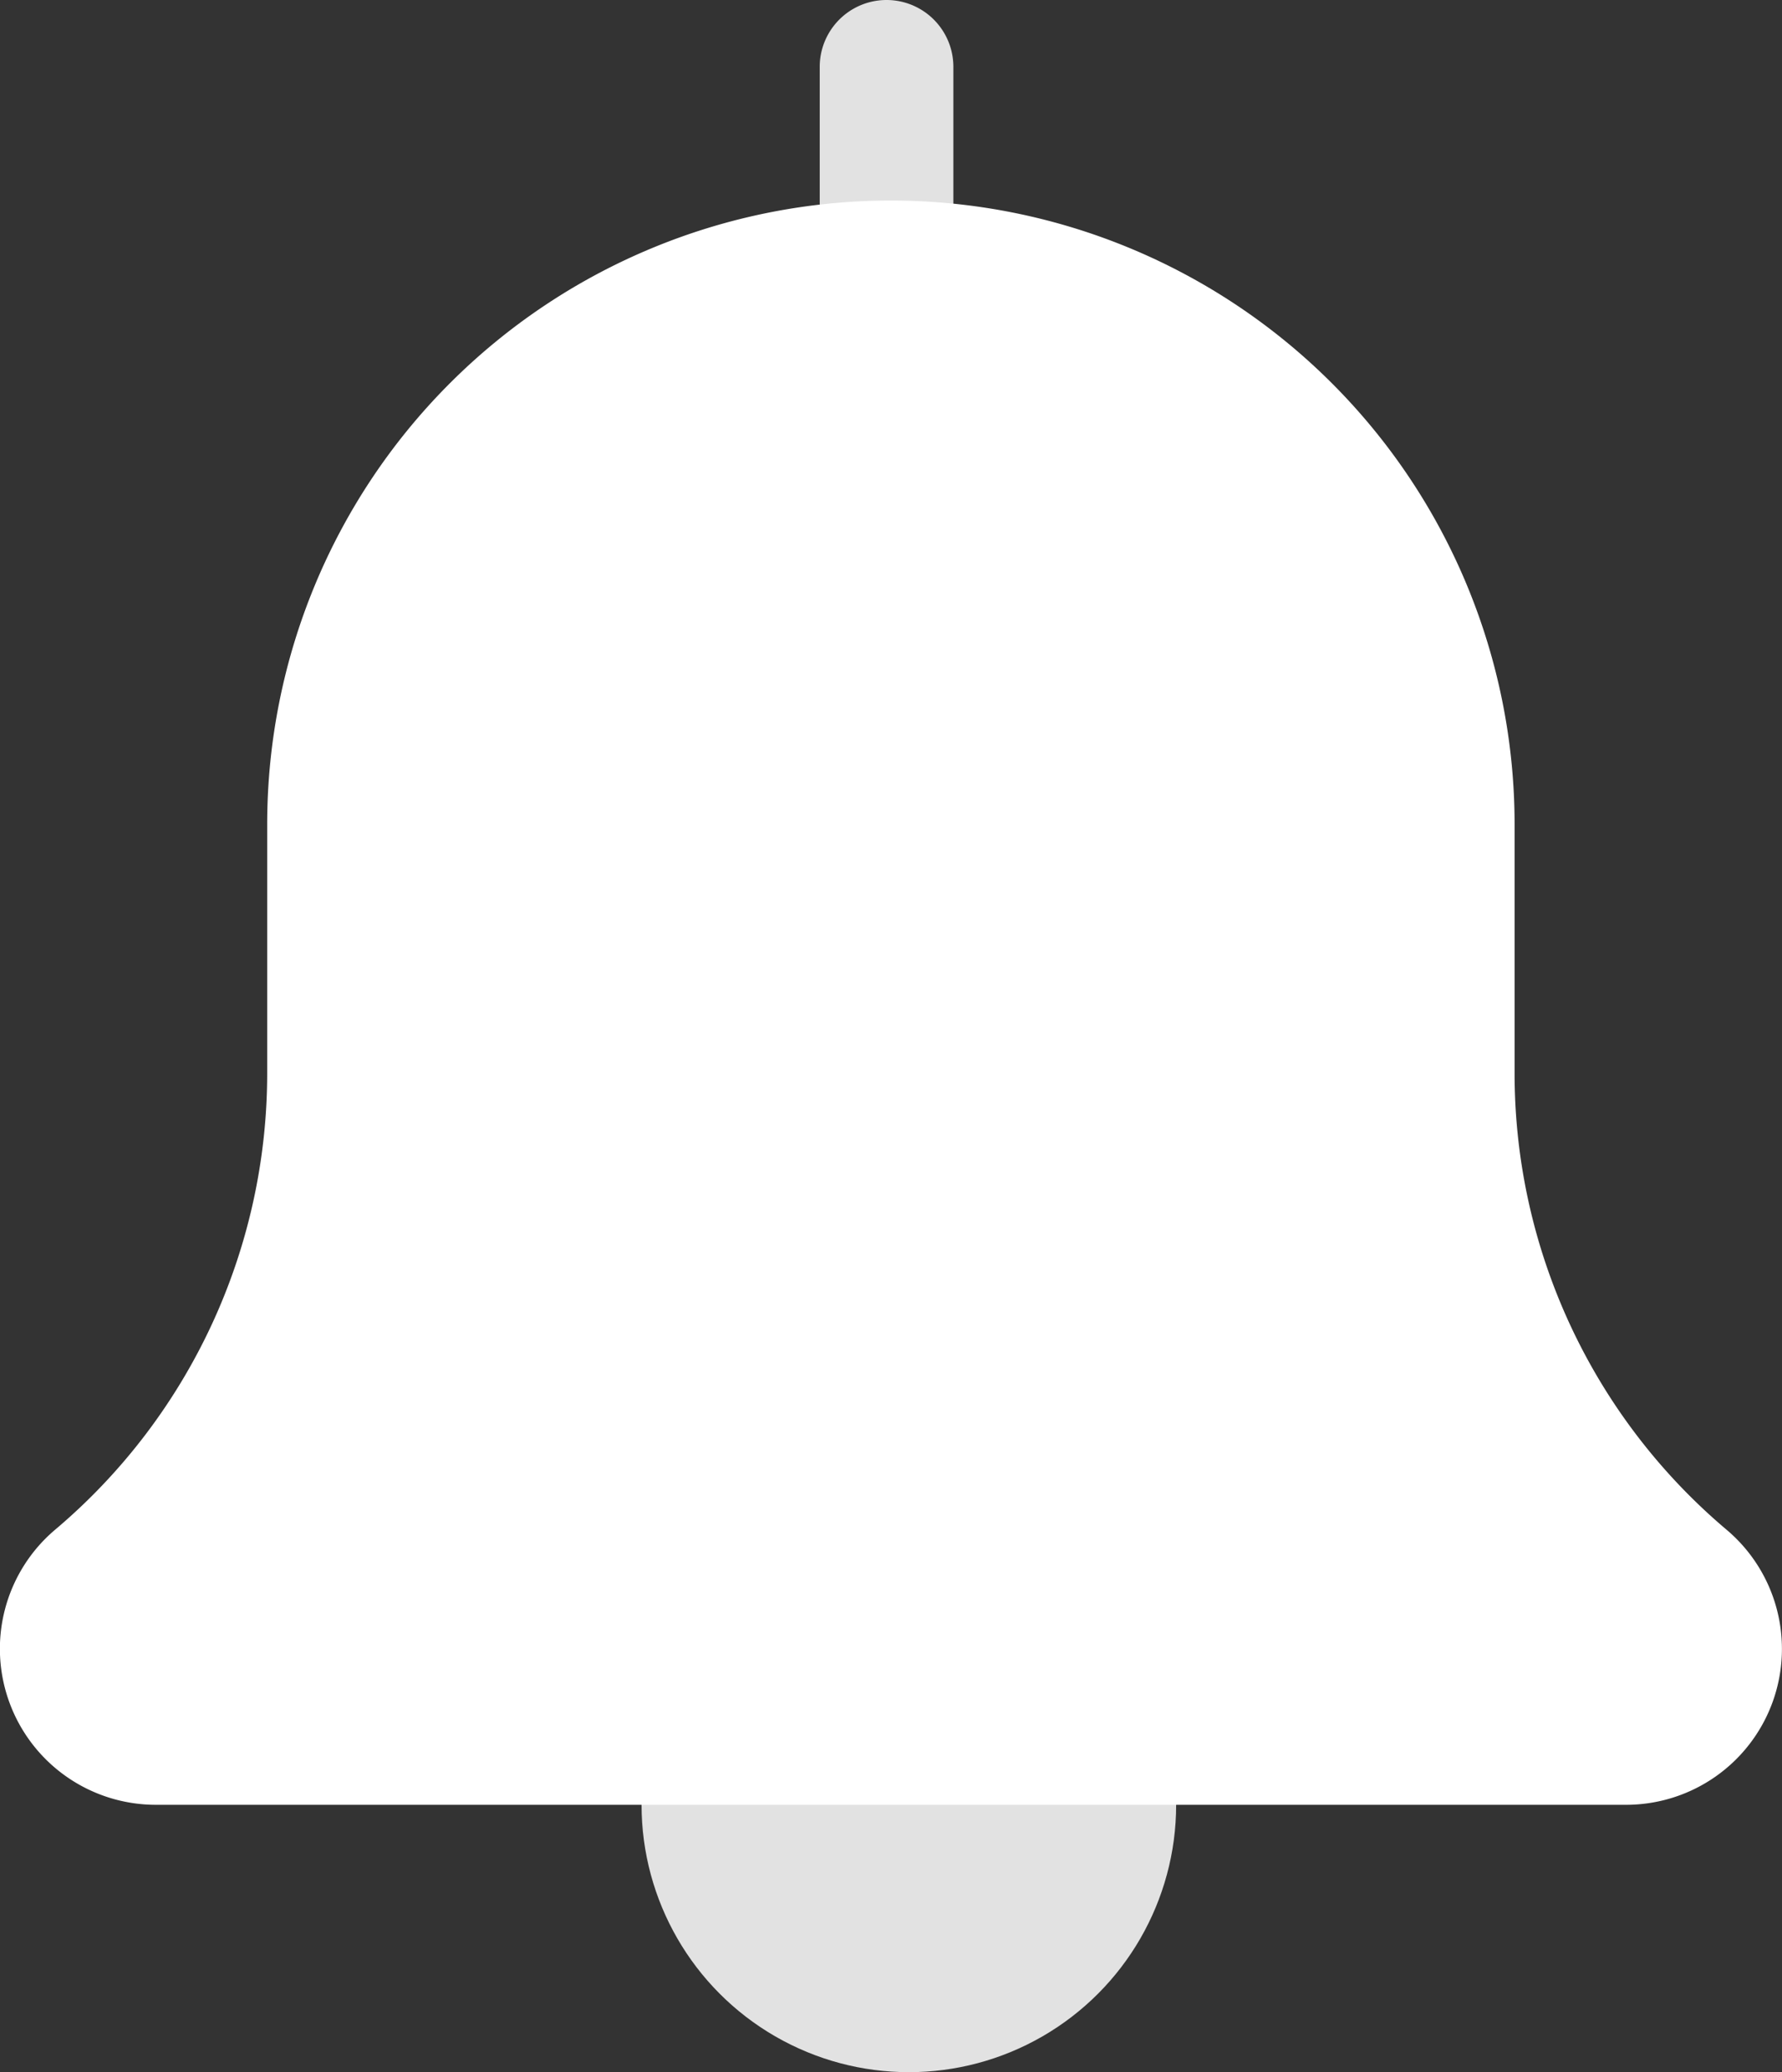 <svg xmlns="http://www.w3.org/2000/svg" width="50" height="58.125" viewBox="0 0 50 58.125">
  <rect x="0" y="0" width="50" height="58.125" fill="#333333" stroke="none"/>
  <g id="Bell" transform="translate(-31.628 -2.25)">
    <circle id="타원_114" data-name="타원 114" cx="7.5" cy="7.5" r="7.5" transform="translate(49.629 45.375)" fill="#e2e2e2"/>
    <path id="패스_3421" data-name="패스 3421" d="M230.837,11.25a1.876,1.876,0,0,1-1.875-1.875v-7.5a1.875,1.875,0,0,1,3.75,0v7.5A1.876,1.876,0,0,1,230.837,11.25Z" transform="translate(-174.334 2.25)" fill="#e2e2e2"/>
    <path id="패스_3420" data-name="패스 3420" d="M77.253,109H36a4.376,4.376,0,0,1-2.845-7.7,16.755,16.755,0,0,0,5.97-12.83V81.5a17.5,17.5,0,0,1,35,0v6.97a16.751,16.751,0,0,0,5.945,12.812A4.373,4.373,0,0,1,77.253,109Z" transform="translate(0 -56.125)" fill="#fff"/>
  </g>
</svg>
